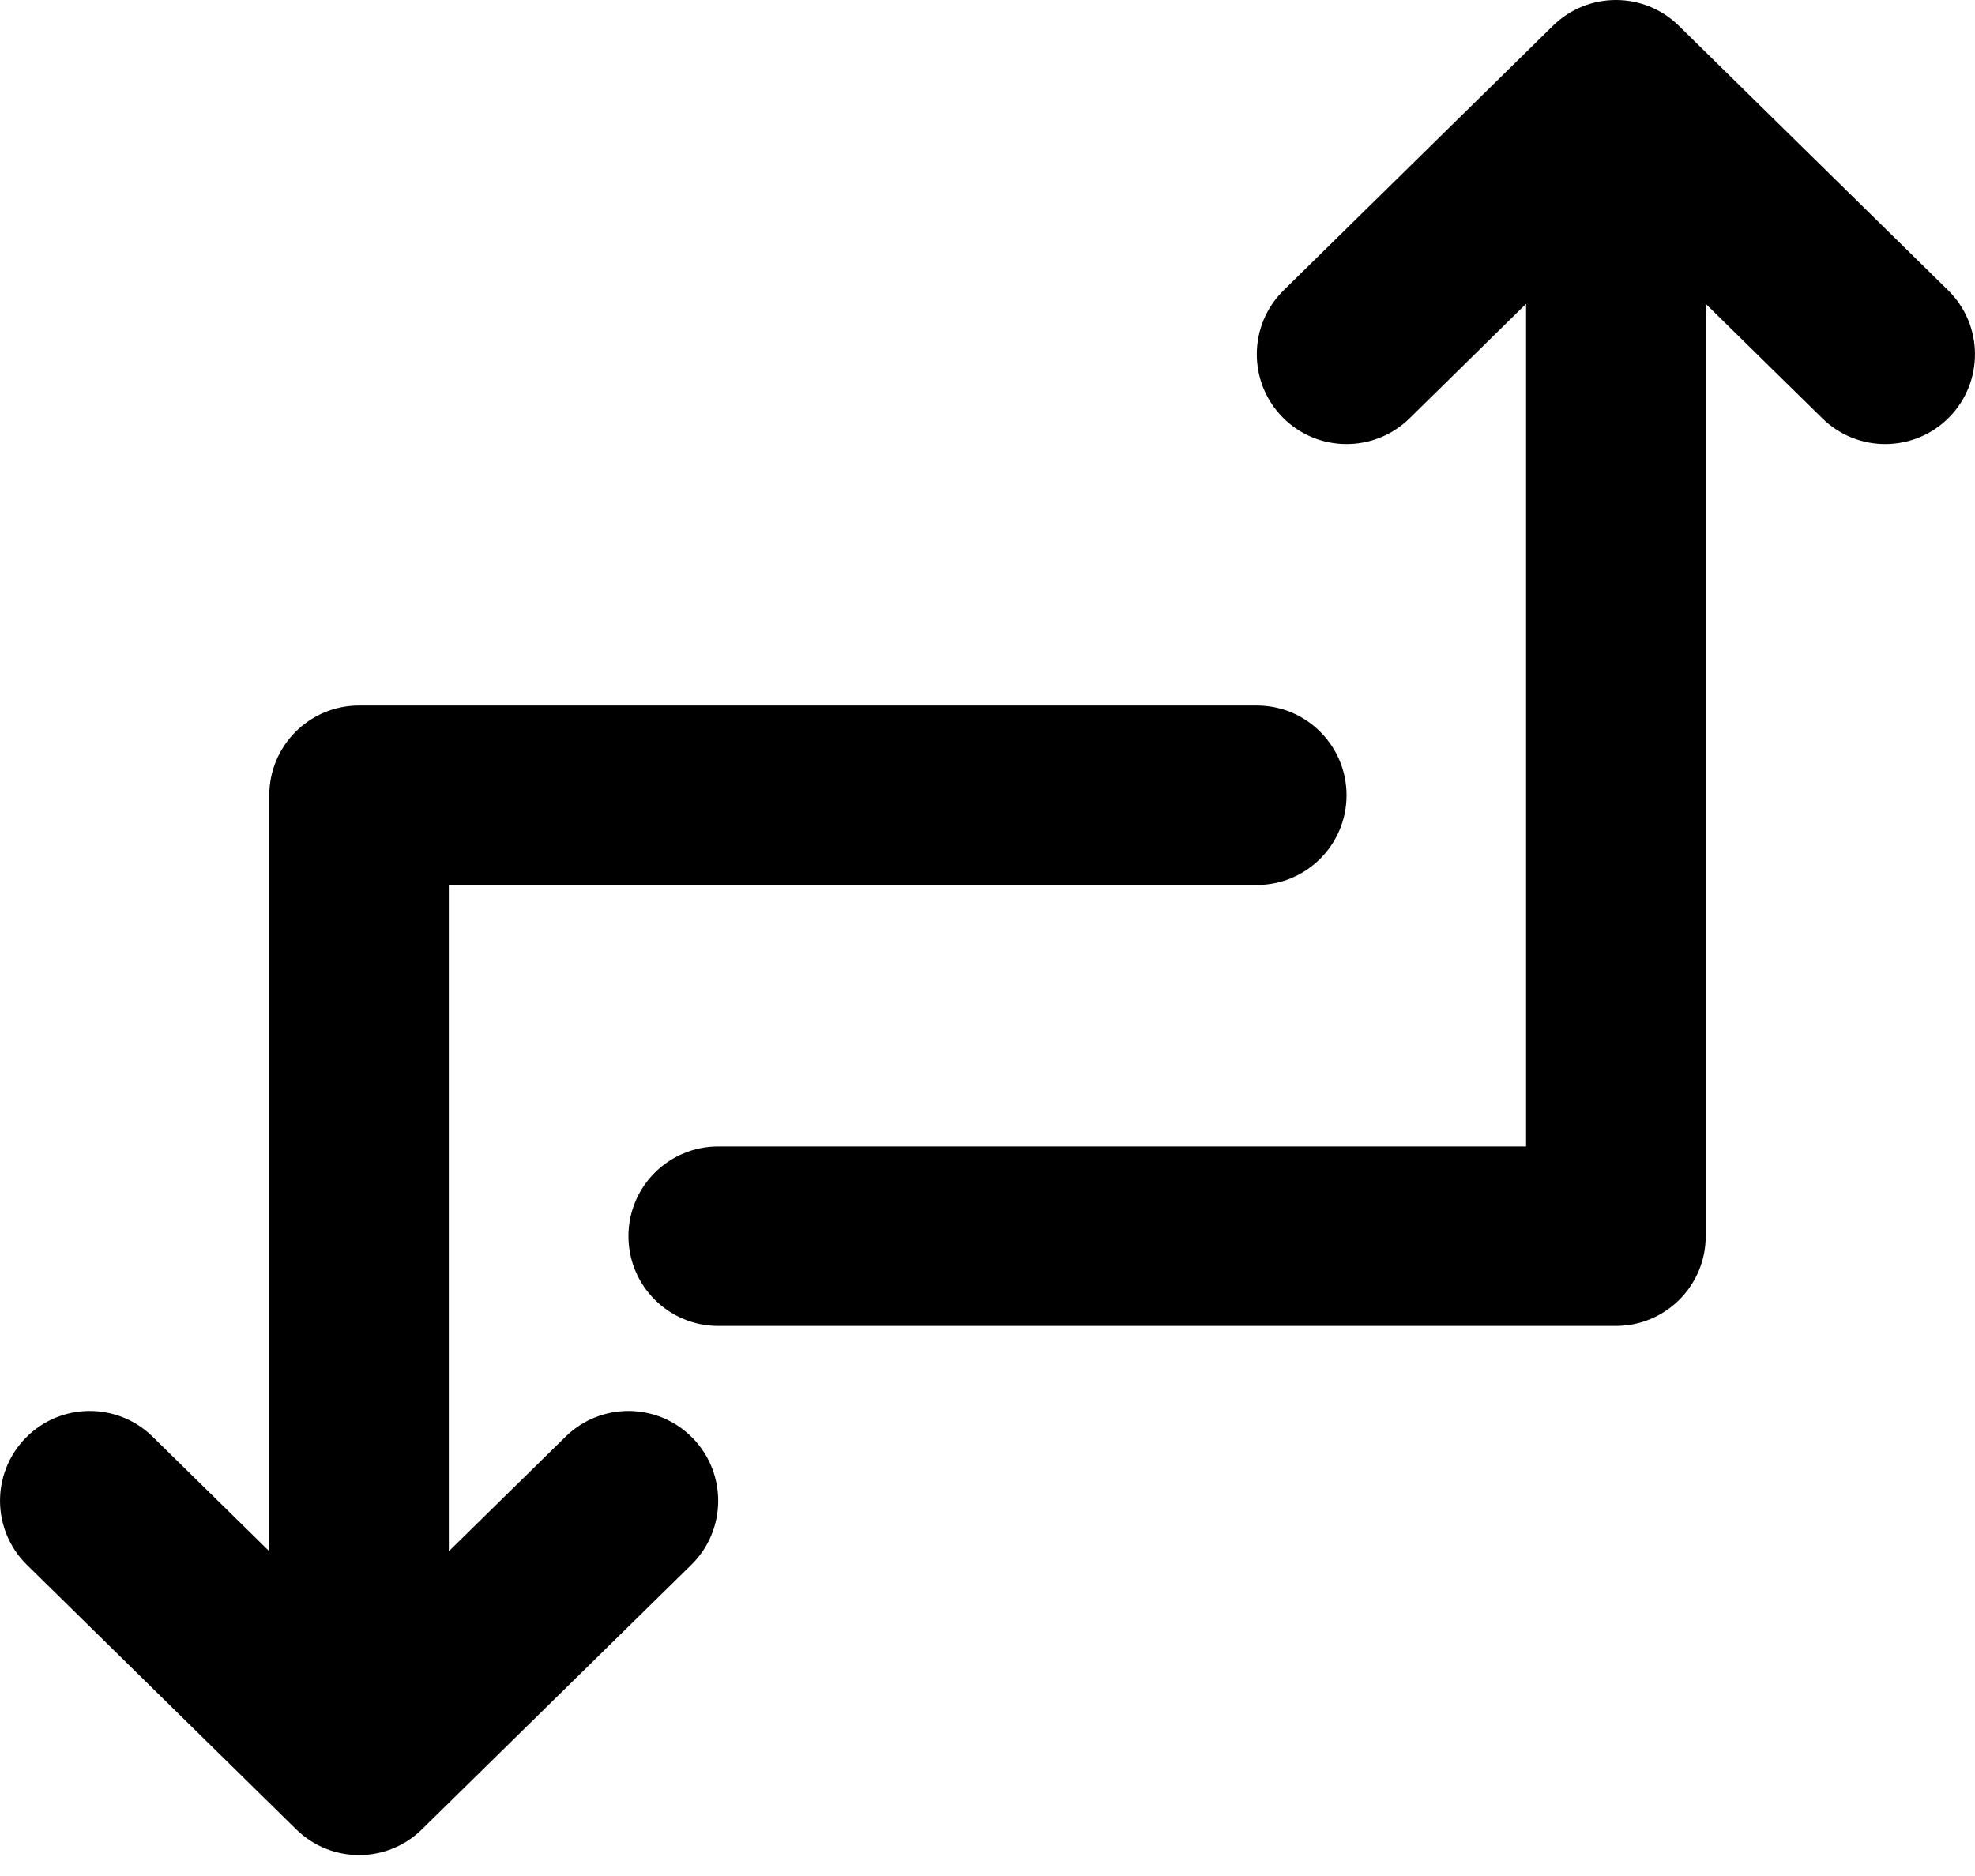 <svg width="20" height="19" viewBox="0 0 20 19" fill="none" xmlns="http://www.w3.org/2000/svg">
<path fill-rule="evenodd" clip-rule="evenodd" d="M15.726 0.261C16.08 -0.087 16.647 -0.087 17.001 0.261L19.728 2.94C20.086 3.292 20.091 3.867 19.739 4.226C19.387 4.584 18.812 4.589 18.454 4.237L17.273 3.077V12.52C17.273 13.022 16.866 13.429 16.364 13.429H7.273C6.771 13.429 6.364 13.022 6.364 12.52C6.364 12.018 6.771 11.611 7.273 11.611H15.454V3.077L14.274 4.237C13.915 4.589 13.34 4.584 12.988 4.226C12.636 3.867 12.641 3.292 12.999 2.94L15.726 0.261ZM2.727 8.054C2.727 7.552 3.134 7.145 3.636 7.145H12.727C13.229 7.145 13.636 7.552 13.636 8.054C13.636 8.556 13.229 8.963 12.727 8.963H4.545V15.711L5.727 14.551C6.085 14.199 6.66 14.204 7.012 14.562C7.364 14.92 7.359 15.496 7.001 15.848L4.273 18.527C3.92 18.875 3.353 18.875 2.999 18.527L0.272 15.848C-0.086 15.496 -0.091 14.92 0.261 14.562C0.612 14.204 1.188 14.199 1.546 14.551L2.727 15.711L2.727 8.054Z" fill="black"/>
</svg>
